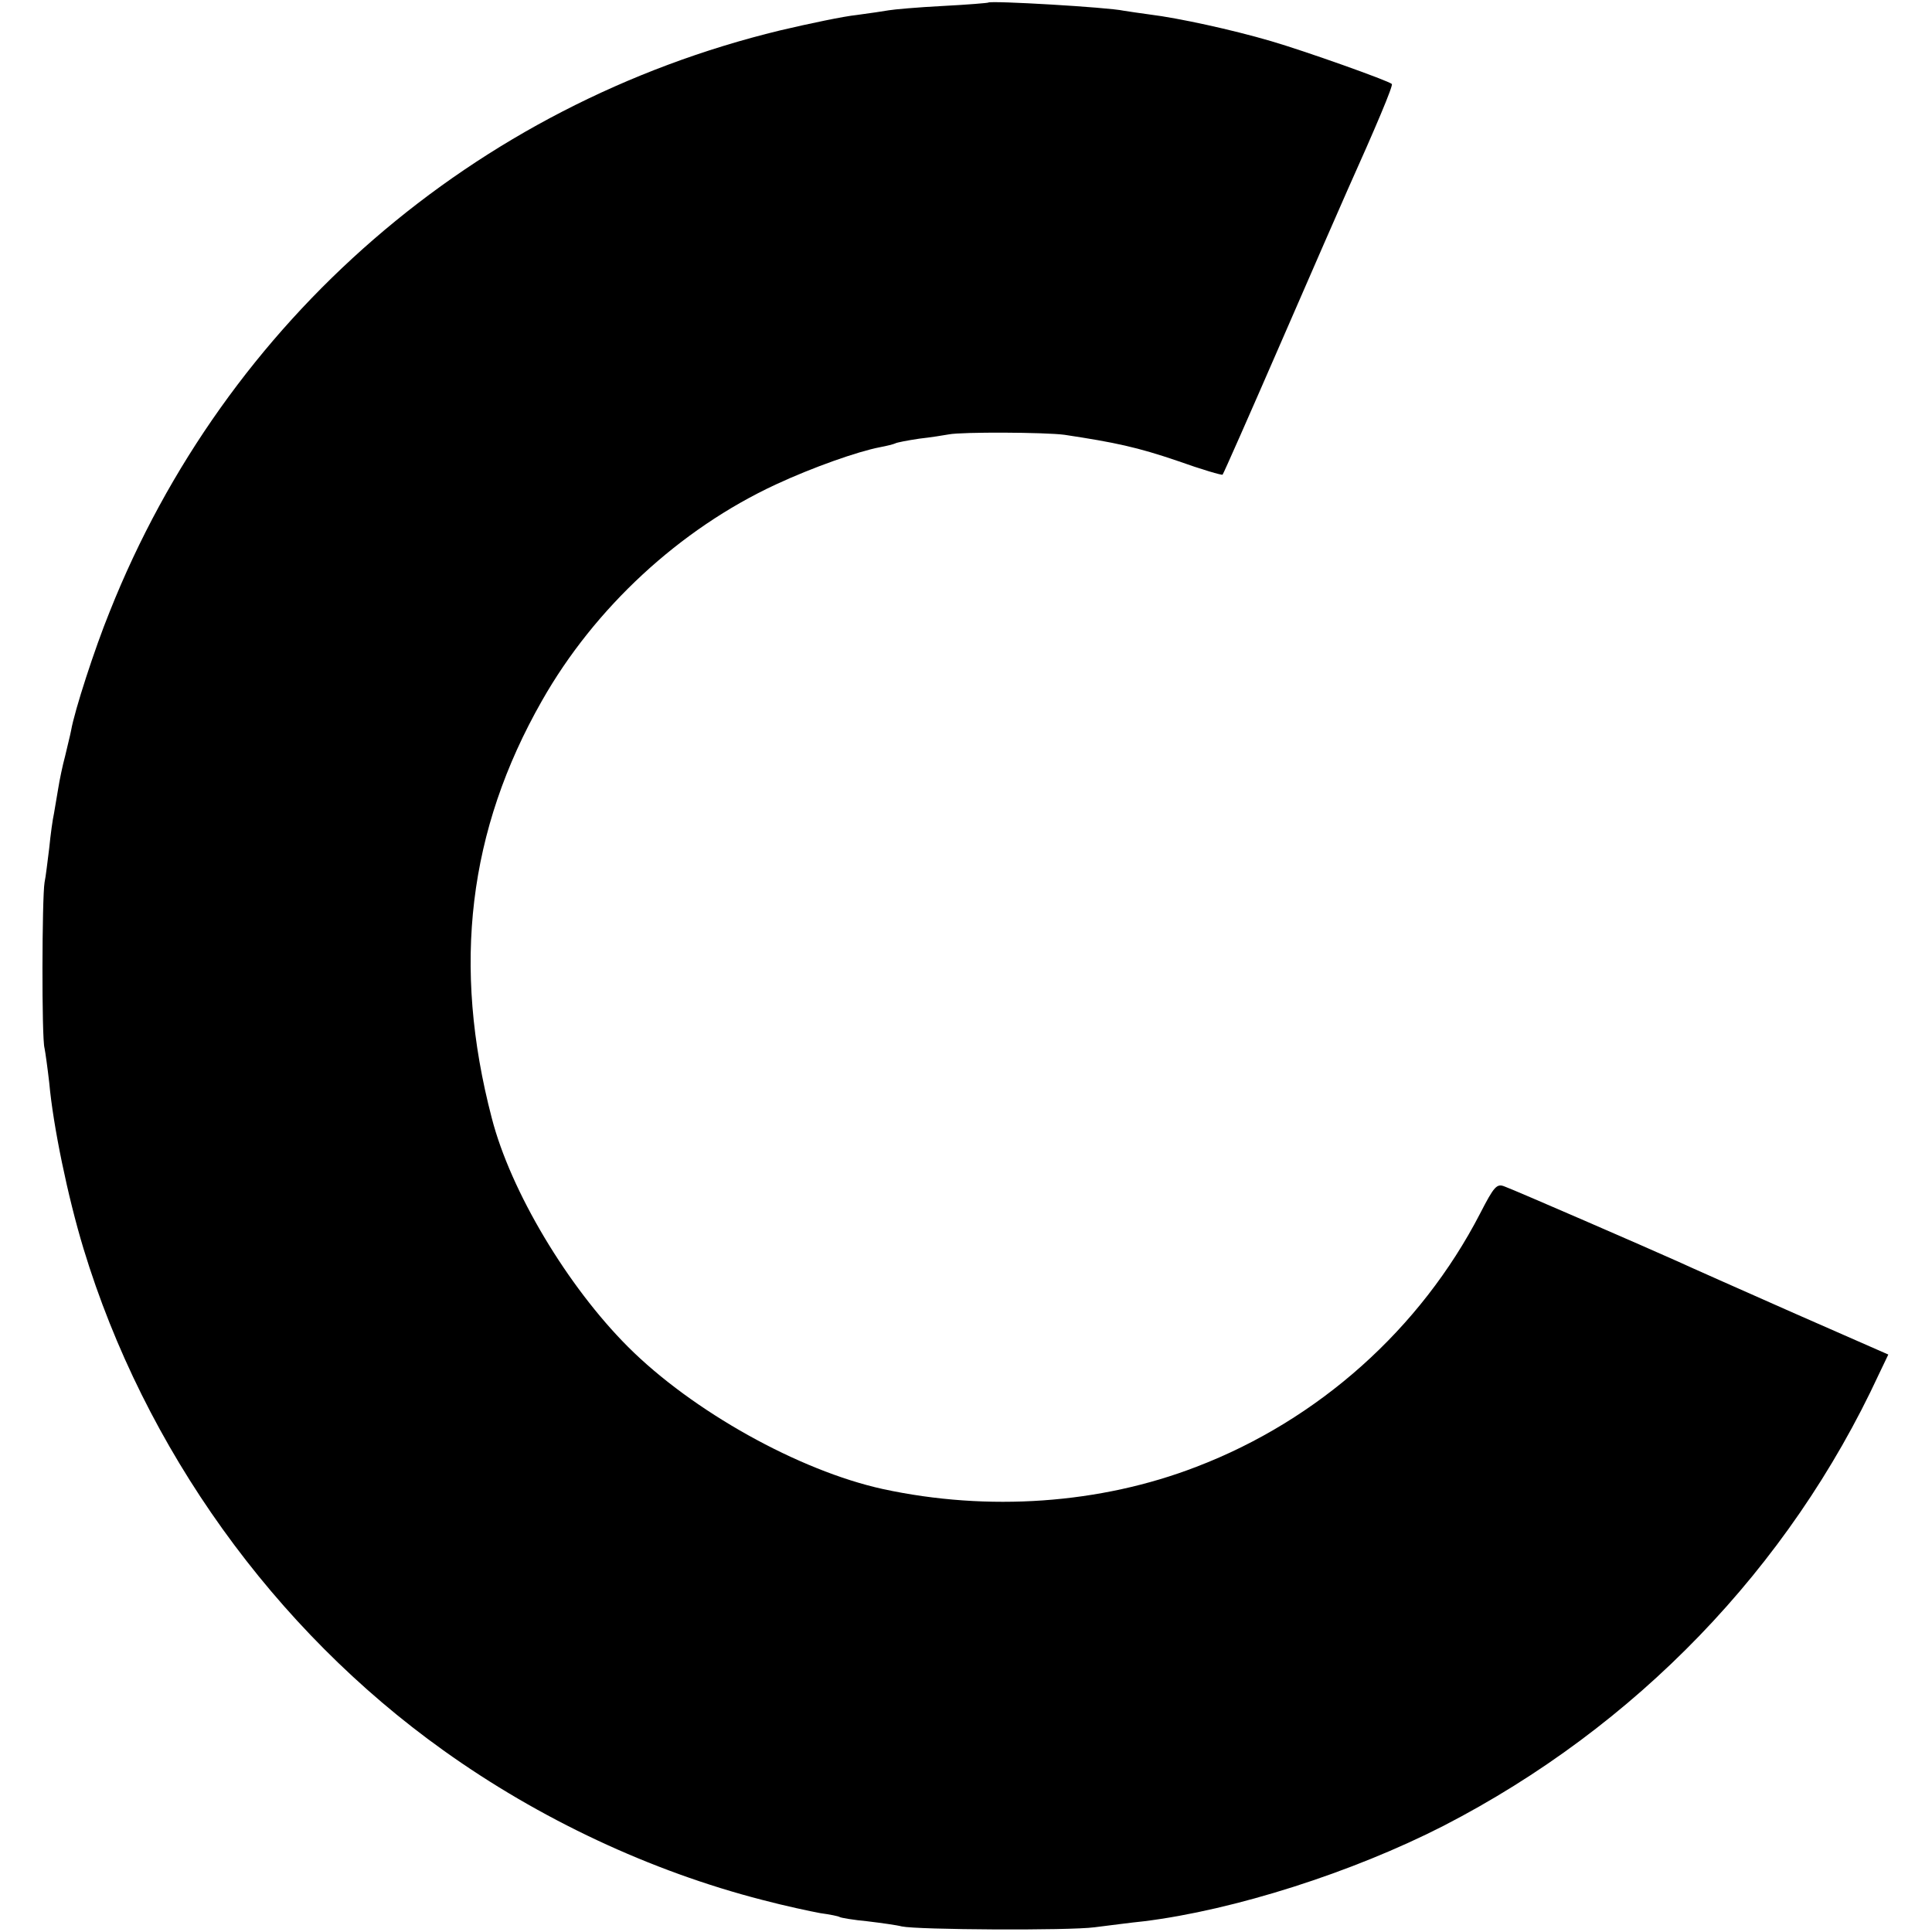 <?xml version="1.0" standalone="no"?>
<!DOCTYPE svg PUBLIC "-//W3C//DTD SVG 20010904//EN"
 "http://www.w3.org/TR/2001/REC-SVG-20010904/DTD/svg10.dtd">
<svg version="1.0" xmlns="http://www.w3.org/2000/svg"
 width="451pt" height="451pt" viewBox="0 0 451 451"
 preserveAspectRatio="xMidYMid meet">
<g transform="translate(0,451) scale(0.1,-0.1)"
fill="#000000" stroke="none">
<path d="M2307 4504 c-1 -1 -49 -5 -107 -8 -58 -3 -114 -8 -125 -10 -11 -2
-45 -7 -75 -11 -30 -3 -111 -20 -179 -36 -714 -173 -1294 -675 -1565 -1357
-35 -86 -82 -231 -90 -277 -2 -11 -9 -38 -14 -60 -6 -22 -13 -56 -16 -75 -3
-19 -8 -46 -10 -59 -3 -13 -8 -49 -11 -80 -4 -31 -8 -67 -11 -81 -6 -36 -7
-365 0 -387 2 -10 7 -46 11 -81 9 -100 43 -265 80 -387 142 -467 444 -888 840
-1171 225 -161 484 -282 744 -349 53 -14 114 -27 136 -31 22 -3 42 -7 45 -9 3
-2 33 -7 65 -10 33 -4 69 -9 80 -12 37 -8 390 -10 450 -2 33 4 85 11 115 14
211 26 487 114 700 223 448 231 806 601 1016 1054 l22 46 -221 97 c-122 54
-244 108 -272 121 -69 31 -375 164 -402 174 -19 8 -25 1 -58 -63 -139 -269
-377 -482 -662 -591 -225 -87 -487 -105 -732 -52 -196 43 -445 182 -595 332
-141 141 -274 363 -318 534 -93 356 -55 672 117 974 123 217 322 401 546 505
86 40 191 77 243 87 16 3 32 7 36 9 3 2 29 7 56 11 27 3 58 8 69 10 31 6 225
5 270 -1 119 -18 170 -29 264 -61 56 -20 104 -34 105 -32 2 2 63 140 136 308
73 168 143 328 155 355 66 147 108 246 104 249 -9 8 -203 77 -282 100 -92 27
-217 54 -282 62 -22 3 -50 7 -62 9 -36 8 -310 24 -316 19z"/>
</g>
</svg>
